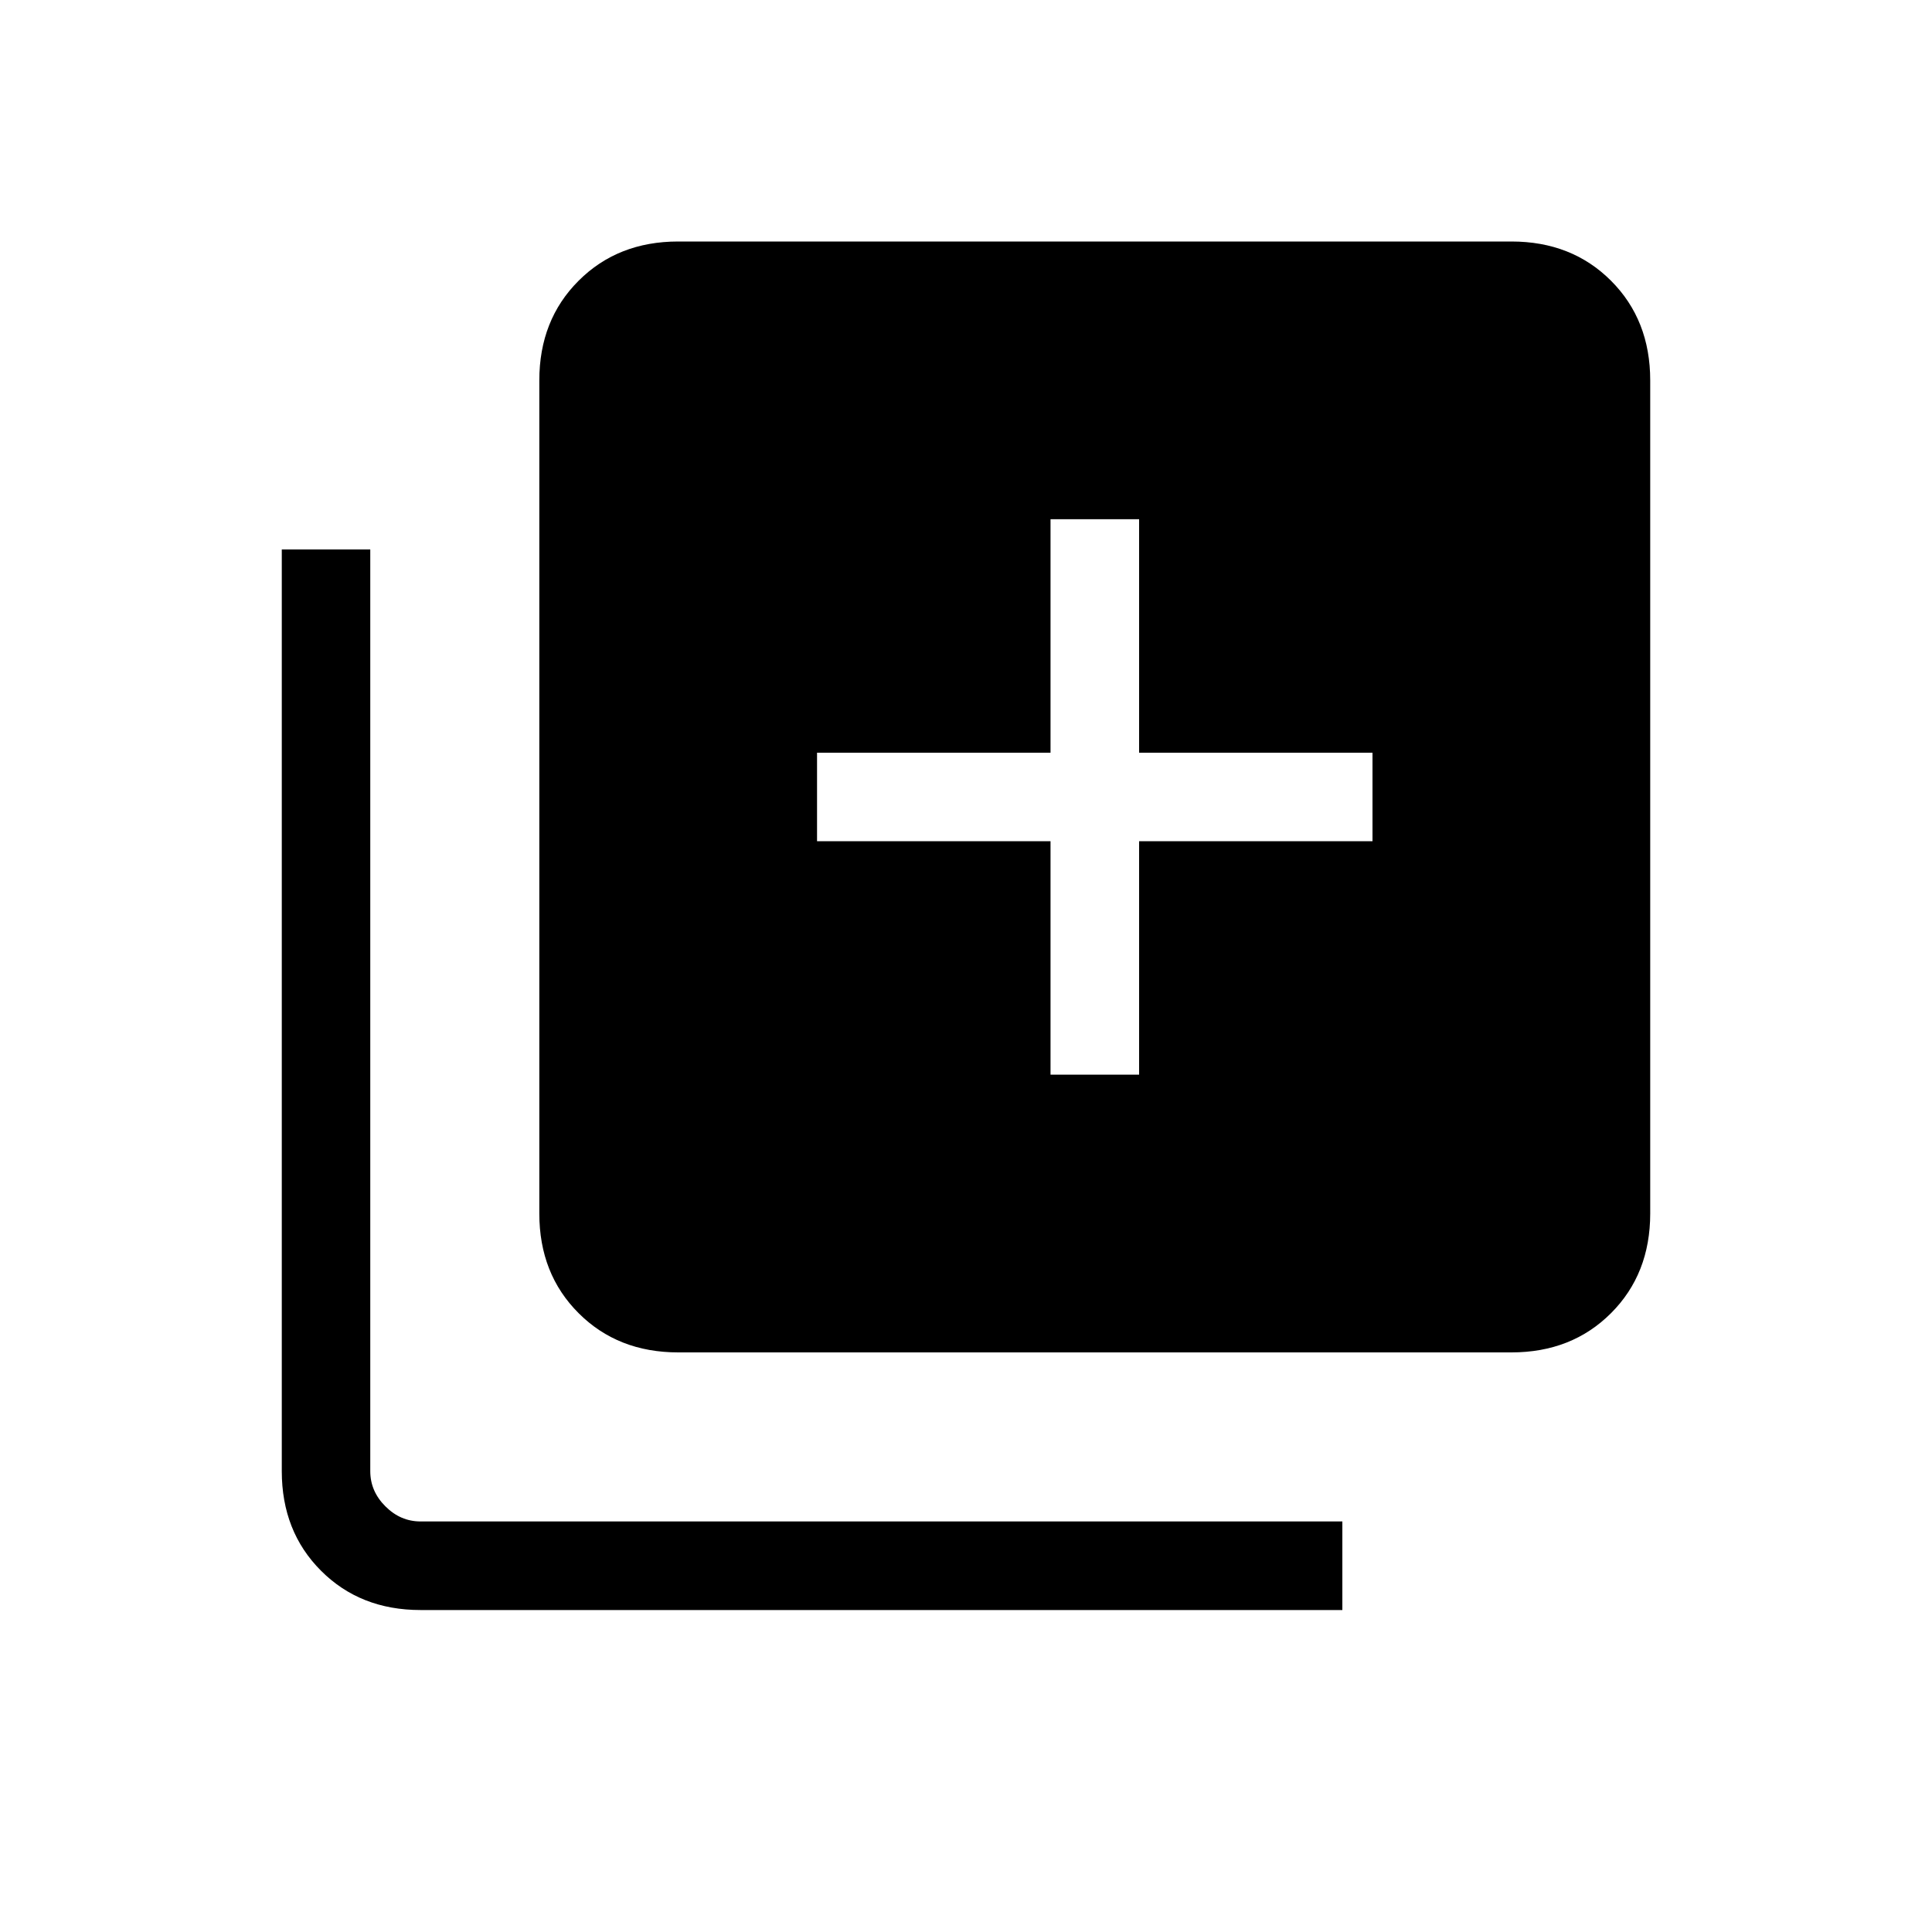 <svg xmlns="http://www.w3.org/2000/svg" height="20" width="20"><path d="M10.875 11.125H11.792V8.708H14.208V7.792H11.792V5.375H10.875V7.792H8.458V8.708H10.875ZM7.021 14Q6.396 14 5.99 13.594Q5.583 13.188 5.583 12.562V3.938Q5.583 3.312 5.99 2.906Q6.396 2.5 7.021 2.5H15.646Q16.271 2.5 16.677 2.906Q17.083 3.312 17.083 3.938V12.562Q17.083 13.188 16.677 13.594Q16.271 14 15.646 14ZM4.354 16.667Q3.729 16.667 3.323 16.26Q2.917 15.854 2.917 15.229V5.688H3.833V15.229Q3.833 15.438 3.99 15.594Q4.146 15.75 4.354 15.75H13.896V16.667Z"/></svg>